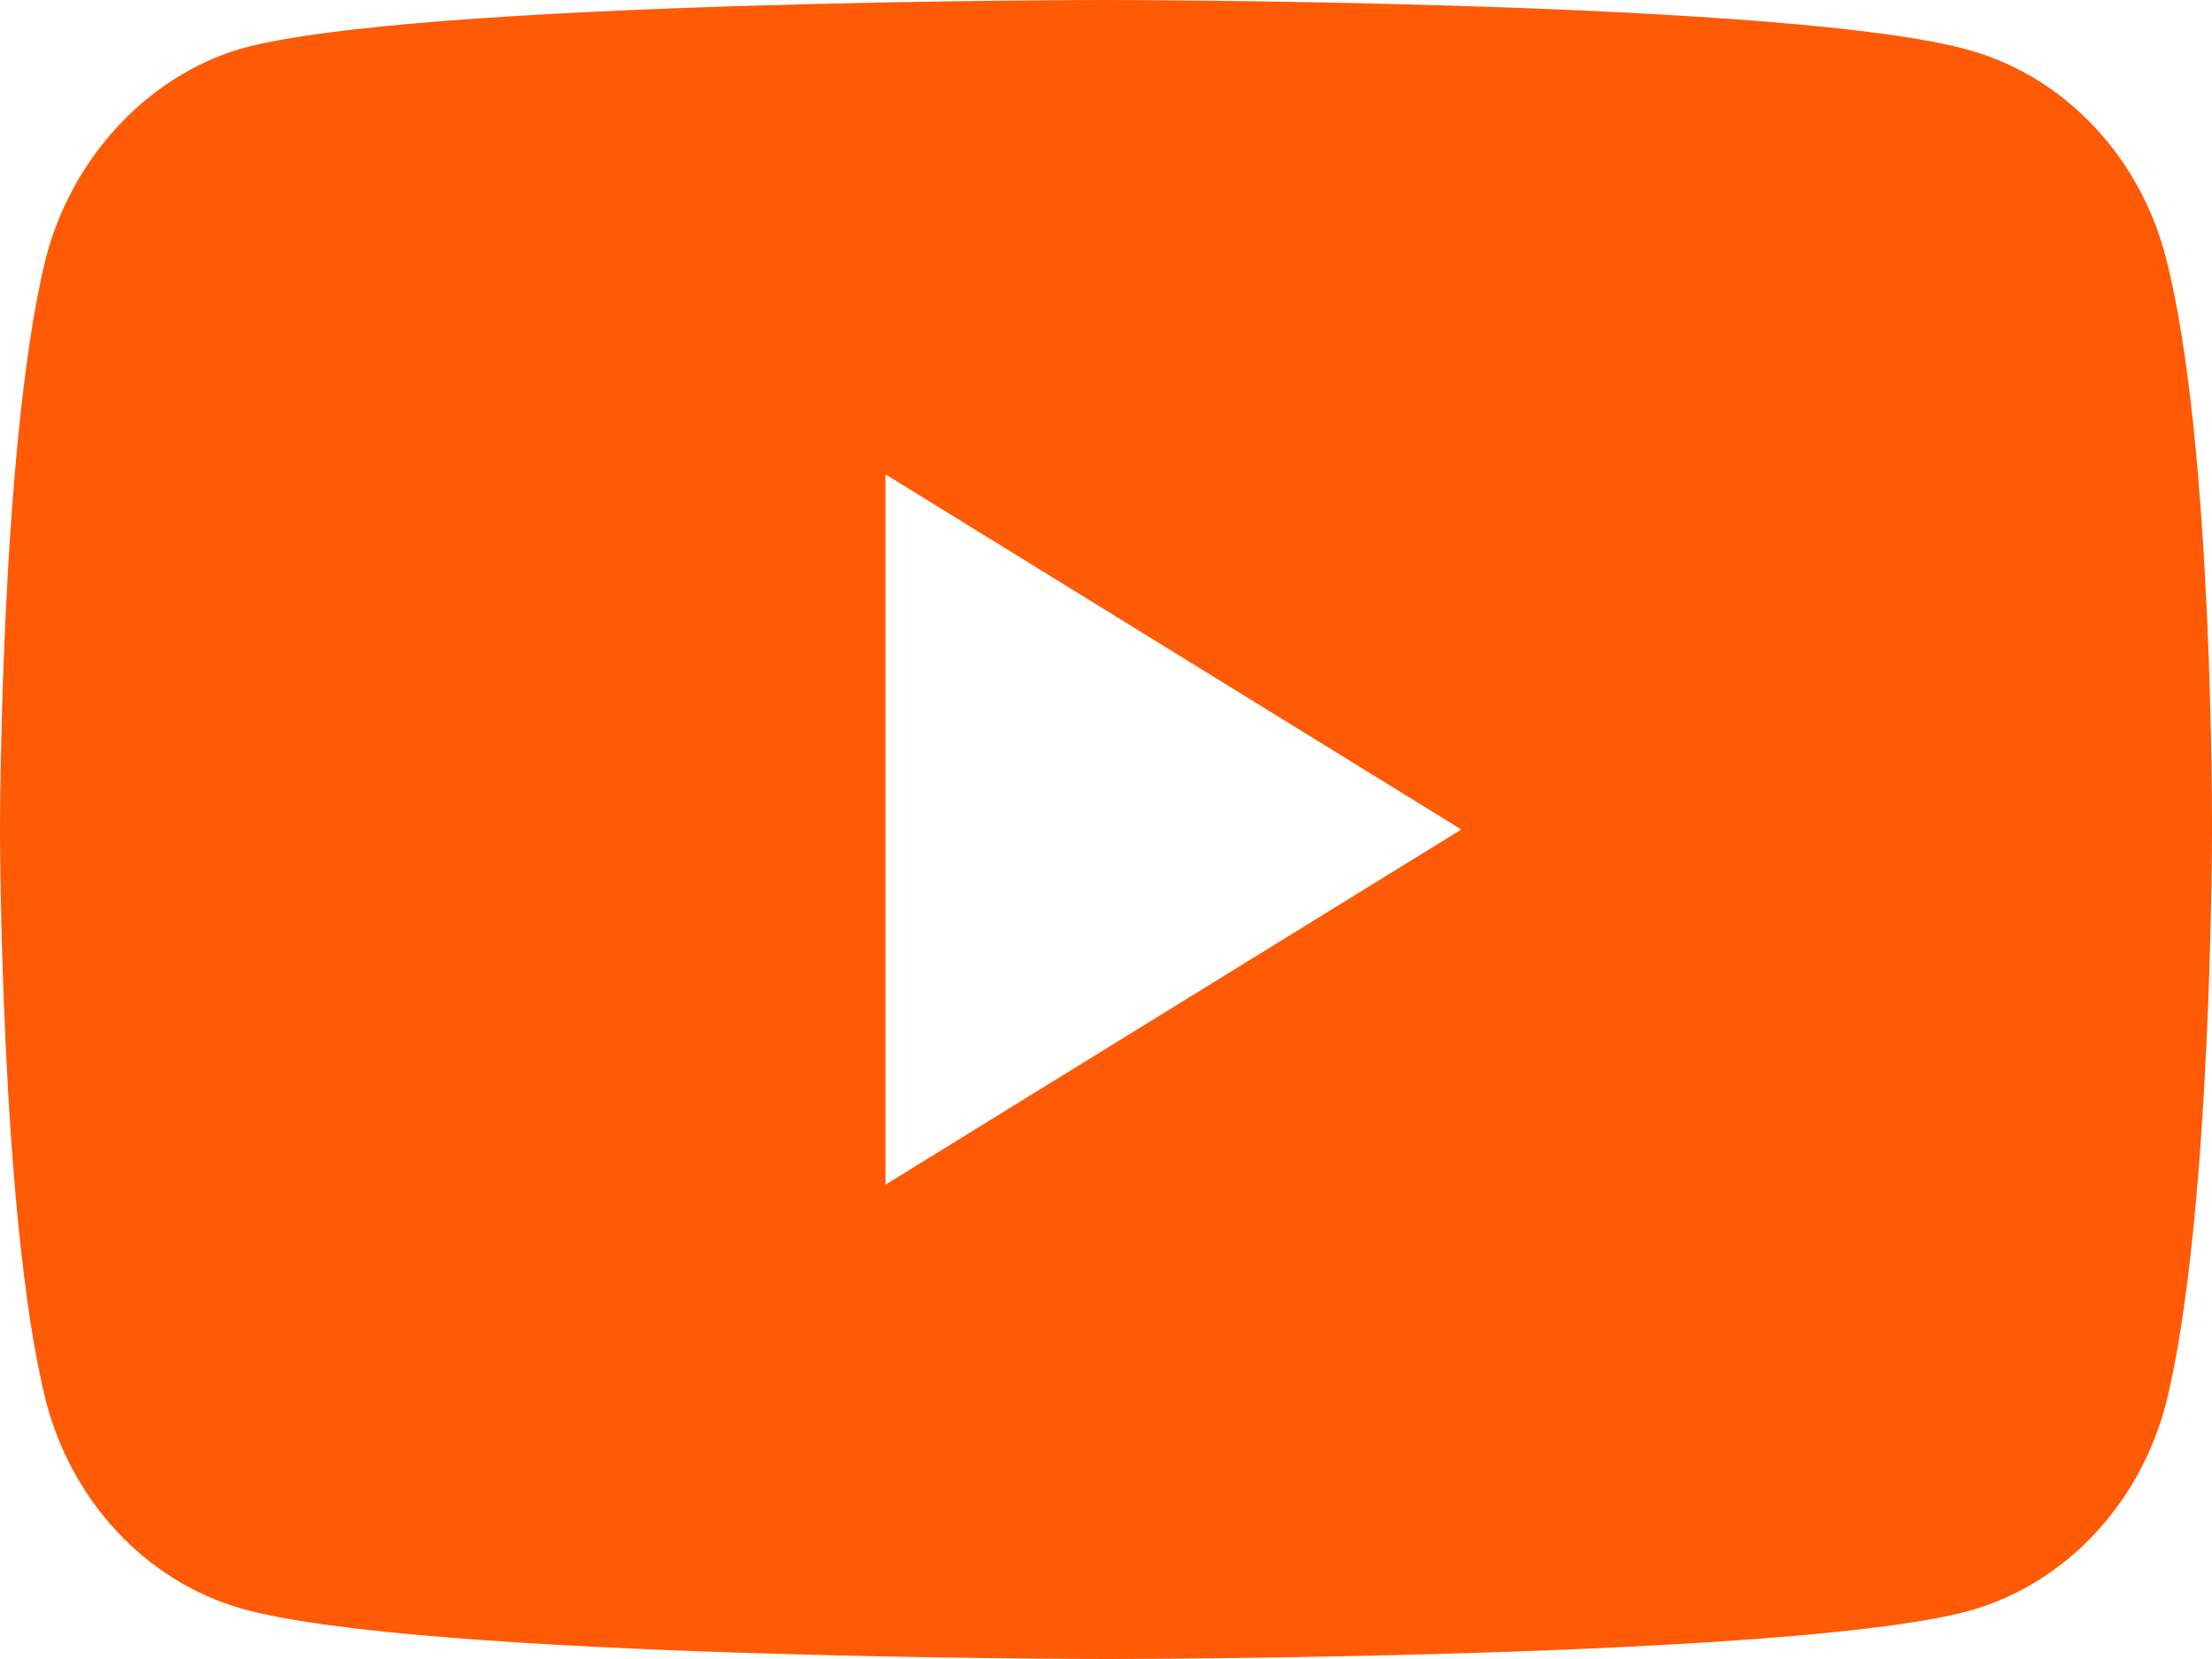 <svg width="16" height="12" viewBox="0 0 16 12" fill="none" xmlns="http://www.w3.org/2000/svg">
<path d="M15.67 1.878C15.486 1.143 14.945 0.565 14.26 0.367C13.008 0 8 0 8 0C8 0 2.992 0 1.74 0.353C1.067 0.551 0.514 1.144 0.329 1.878C0 3.219 0 6 0 6C0 6 0 8.795 0.329 10.122C0.514 10.856 1.054 11.435 1.74 11.633C3.005 12 8 12 8 12C8 12 13.008 12 14.26 11.647C14.946 11.449 15.486 10.87 15.671 10.136C16 8.795 16 6.014 16 6.014C16 6.014 16.013 3.219 15.67 1.878ZM6.405 8.569V3.431L10.57 6L6.405 8.569Z" fill="#FF5A06"/>
</svg>
